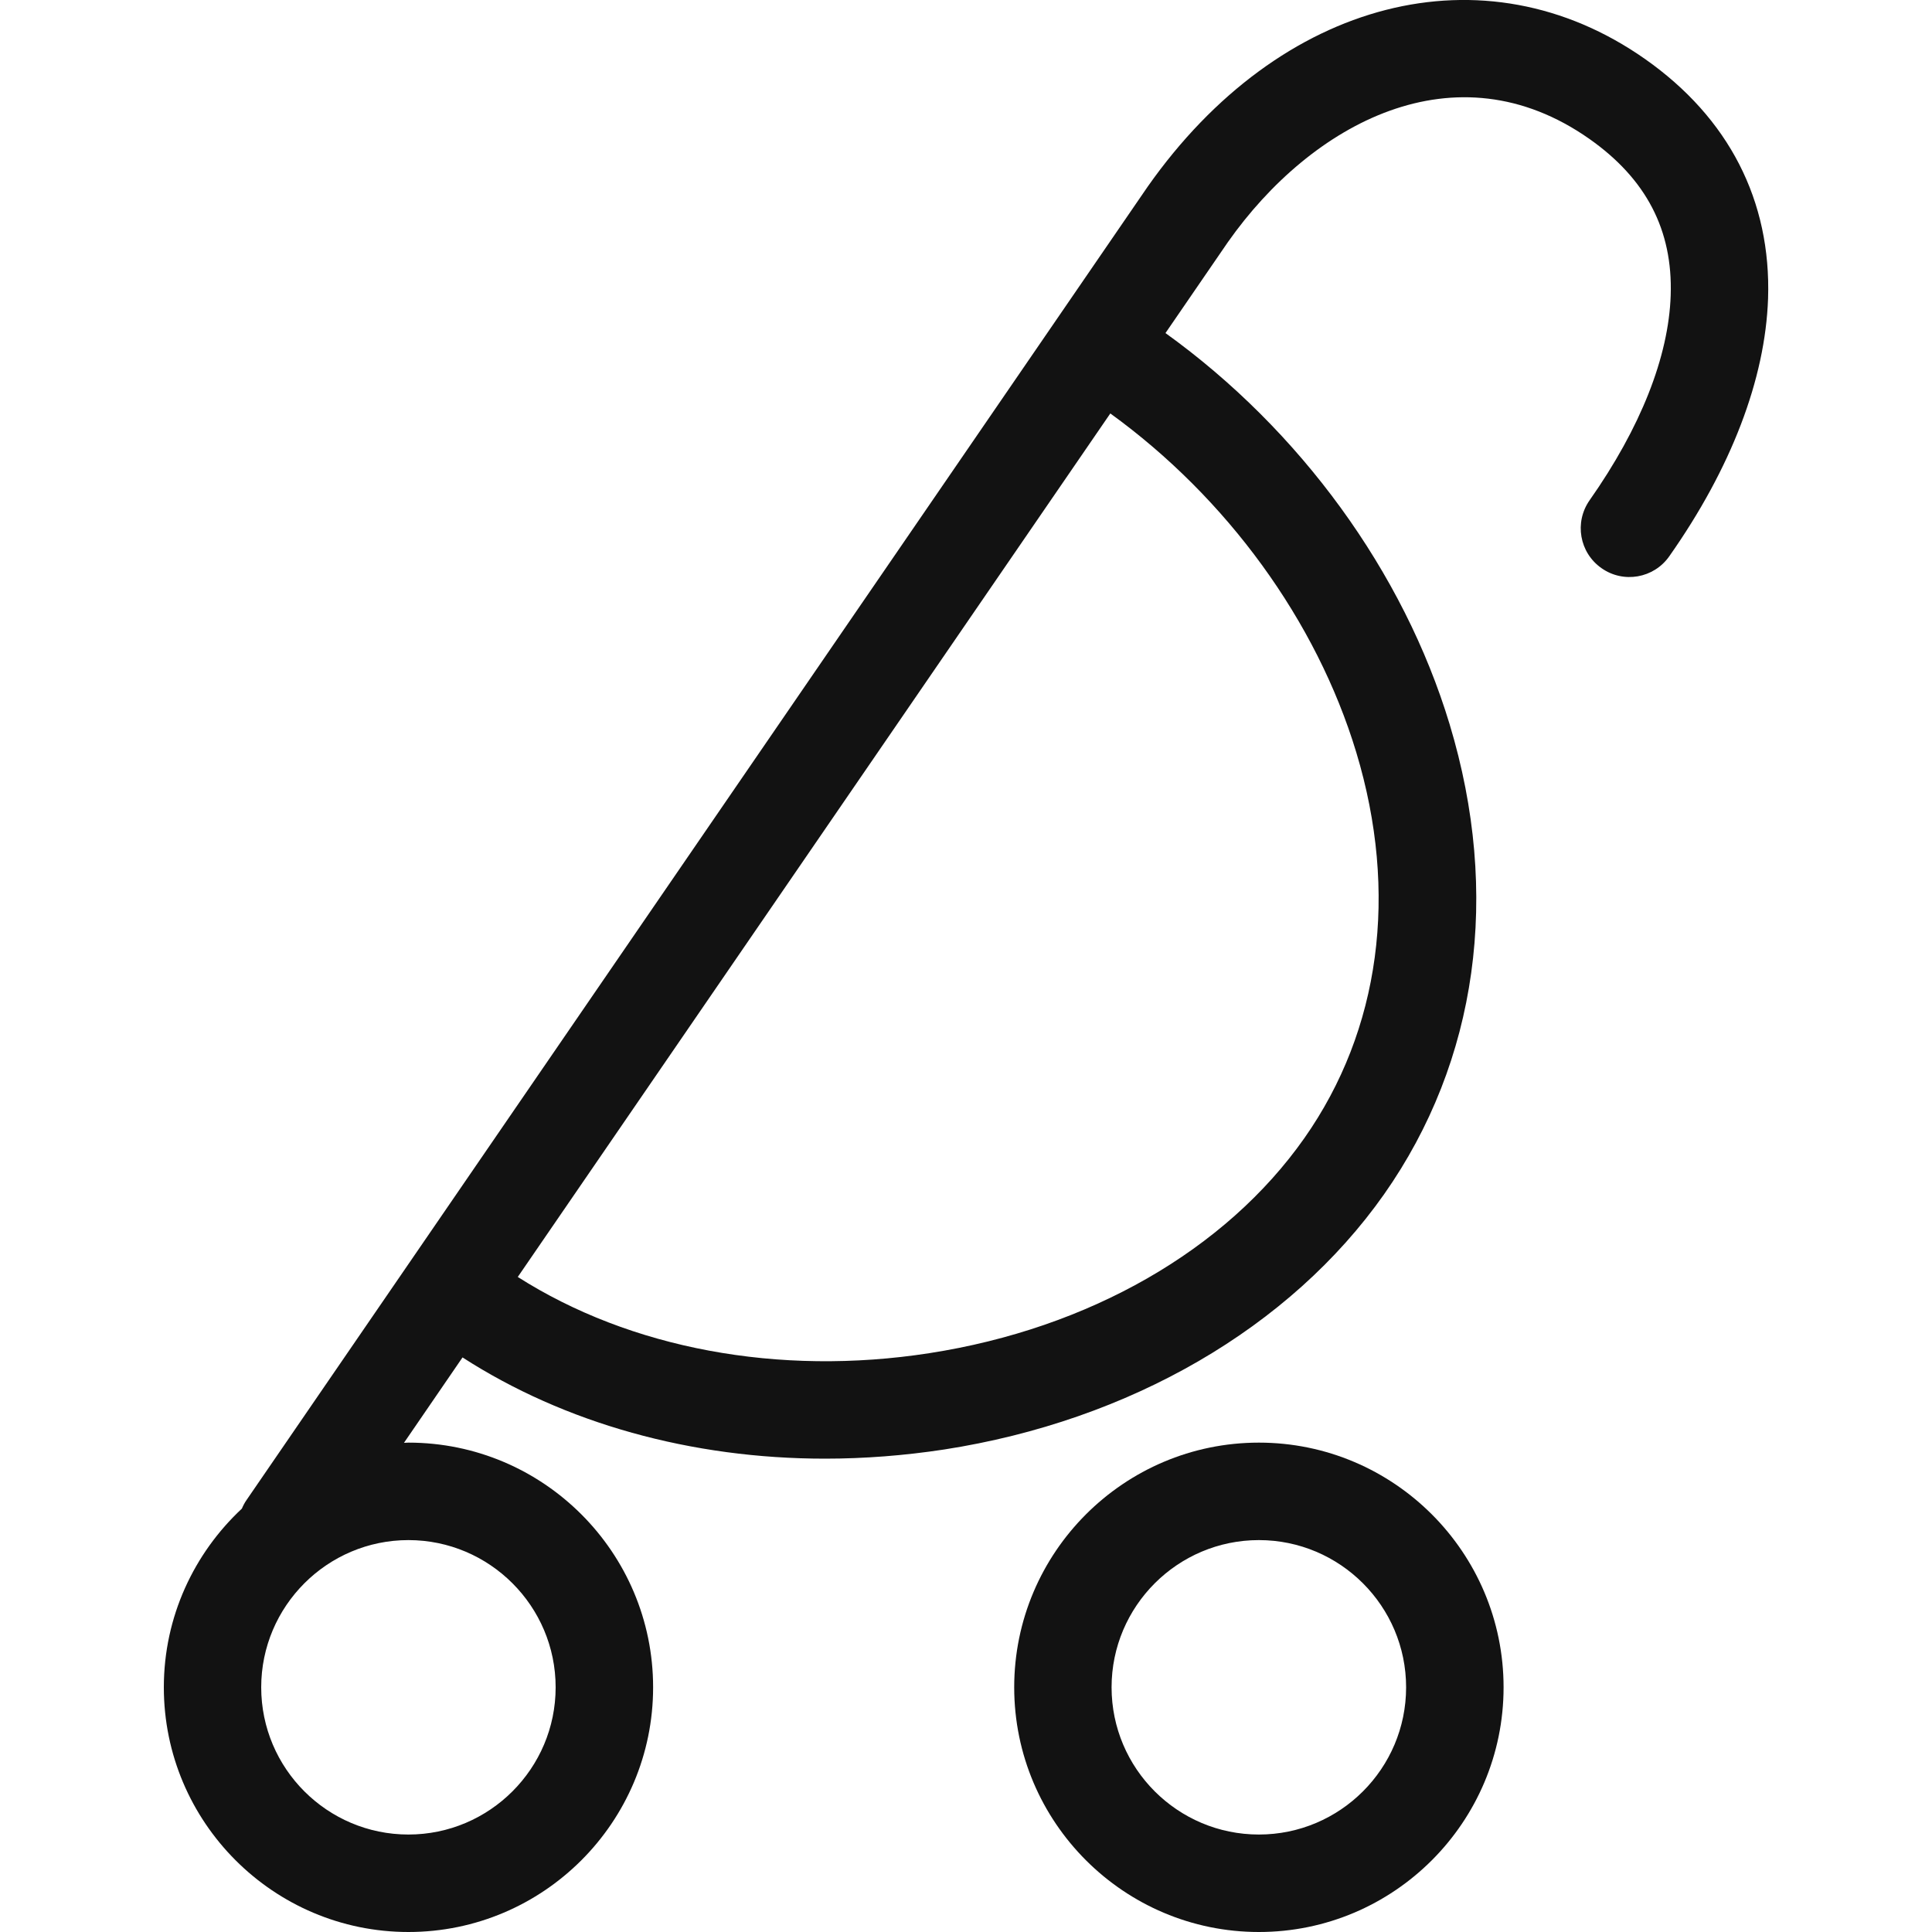 <svg width="20" height="20" viewBox="0 0 20 20" fill="none" xmlns="http://www.w3.org/2000/svg">
<g clip-path="url(#clip0_1534_12344)">
<path d="M16.578 5.881C16.805 6.042 17.12 5.987 17.28 5.759C17.921 4.848 18.274 3.925 18.303 3.09C18.336 2.078 17.897 1.221 17.031 0.612C15.368 -0.557 13.251 -0.017 11.881 1.932L2.553 15.527C2.533 15.555 2.517 15.586 2.504 15.617C2.008 16.08 1.696 16.737 1.696 17.467C1.696 18.864 2.832 20 4.228 20C5.625 20 6.761 18.864 6.761 17.467C6.761 16.07 5.625 14.934 4.228 14.934C4.213 14.934 4.197 14.936 4.182 14.936L4.788 14.052C5.847 14.735 7.16 15.1 8.54 15.1C8.948 15.1 9.361 15.068 9.775 15.005C11.697 14.707 13.356 13.744 14.328 12.363C15.297 10.984 15.538 9.255 15.006 7.496C14.529 5.919 13.458 4.45 12.065 3.448L12.71 2.508C13.577 1.275 15.069 0.466 16.452 1.437C17.042 1.852 17.317 2.382 17.295 3.056C17.274 3.694 16.983 4.428 16.456 5.178C16.295 5.407 16.35 5.721 16.578 5.881ZM4.228 15.943C5.068 15.943 5.752 16.627 5.752 17.467C5.752 18.307 5.068 18.991 4.228 18.991C3.388 18.991 2.704 18.308 2.704 17.467C2.704 16.627 3.388 15.943 4.228 15.943ZM14.04 7.788C14.48 9.244 14.289 10.663 13.502 11.783C12.687 12.942 11.273 13.752 9.62 14.008C8.058 14.25 6.522 13.959 5.36 13.219L11.494 4.28C12.701 5.154 13.628 6.426 14.04 7.788Z" fill="#121212"/>
<path d="M13.032 14.934C11.635 14.934 10.499 16.07 10.499 17.467C10.499 18.864 11.635 20 13.032 20C14.429 20 15.565 18.864 15.565 17.467C15.565 16.07 14.429 14.934 13.032 14.934ZM13.032 18.991C12.191 18.991 11.507 18.308 11.507 17.467C11.507 16.627 12.191 15.943 13.032 15.943C13.872 15.943 14.556 16.627 14.556 17.467C14.556 18.308 13.872 18.991 13.032 18.991Z" fill="#121212"/>
</g>
<defs>
<clipPath id="clip0_1534_12344">
<rect width="20" height="20" fill="white"/>
</clipPath>
</defs>
</svg>
